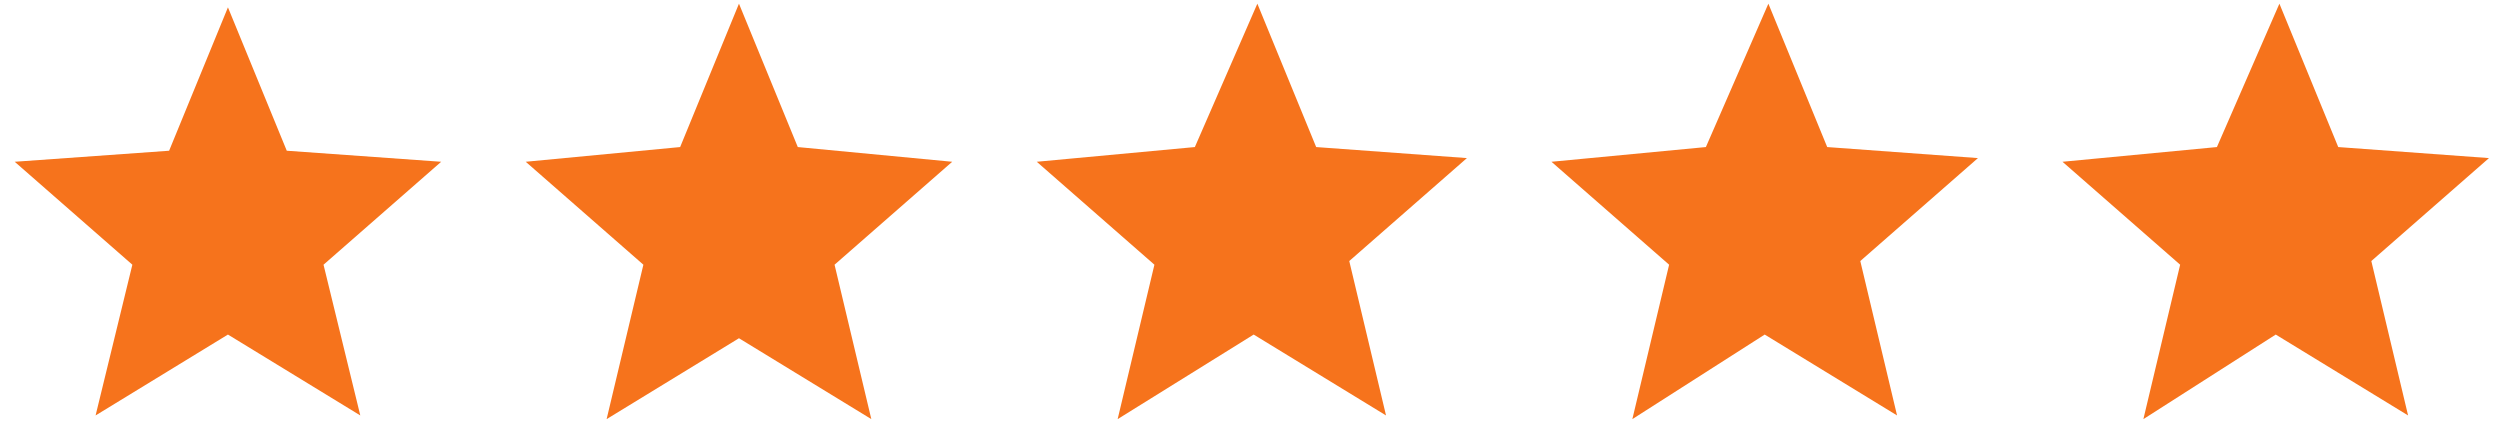 <?xml version="1.0" encoding="utf-8"?>
<!-- Generator: Adobe Illustrator 22.1.0, SVG Export Plug-In . SVG Version: 6.00 Build 0)  -->
<svg version="1.1" id="Слой_1" xmlns="http://www.w3.org/2000/svg" xmlns:xlink="http://www.w3.org/1999/xlink" x="0px" y="0px"
	 width="68" height="12" viewBox="0 0 67.6 12" style="enable-background:new 0 0 67.6 12;" xml:space="preserve">
<style type="text/css">
	.st0{fill:#F6731C;}
</style>
<path class="st0" d="M6,9.1l3.6,2.2l-1-4.1l3.2-2.8L7.6,4.1L6,0.2L4.4,4.1L0.2,4.4l3.2,2.8l-1,4.1L6,9.1z"/>
<path class="st0" d="M19.9,9.2l3.6,2.2l-1-4.2l3.2-2.8l-4.2-0.4l-1.6-3.9l-1.6,3.9l-4.2,0.4l3.2,2.8l-1,4.2L19.9,9.2z"/>
<path class="st0" d="M33.9,9.1l3.6,2.2l-1-4.2l3.2-2.8L35.6,4l-1.6-3.9L32.3,4L28,4.4l3.2,2.8l-1,4.2L33.9,9.1z"/>
<path class="st0" d="M47.8,9.1l3.6,2.2l-1-4.2l3.2-2.8L49.5,4l-1.6-3.9L46.2,4L42,4.4l3.2,2.8l-1,4.2L47.8,9.1z"/>
<path class="st0" d="M61.7,9.1l3.6,2.2l-1-4.2l3.2-2.8L63.4,4l-1.6-3.9L60.1,4l-4.2,0.4l3.2,2.8l-1,4.2L61.7,9.1z"/>
</svg>
